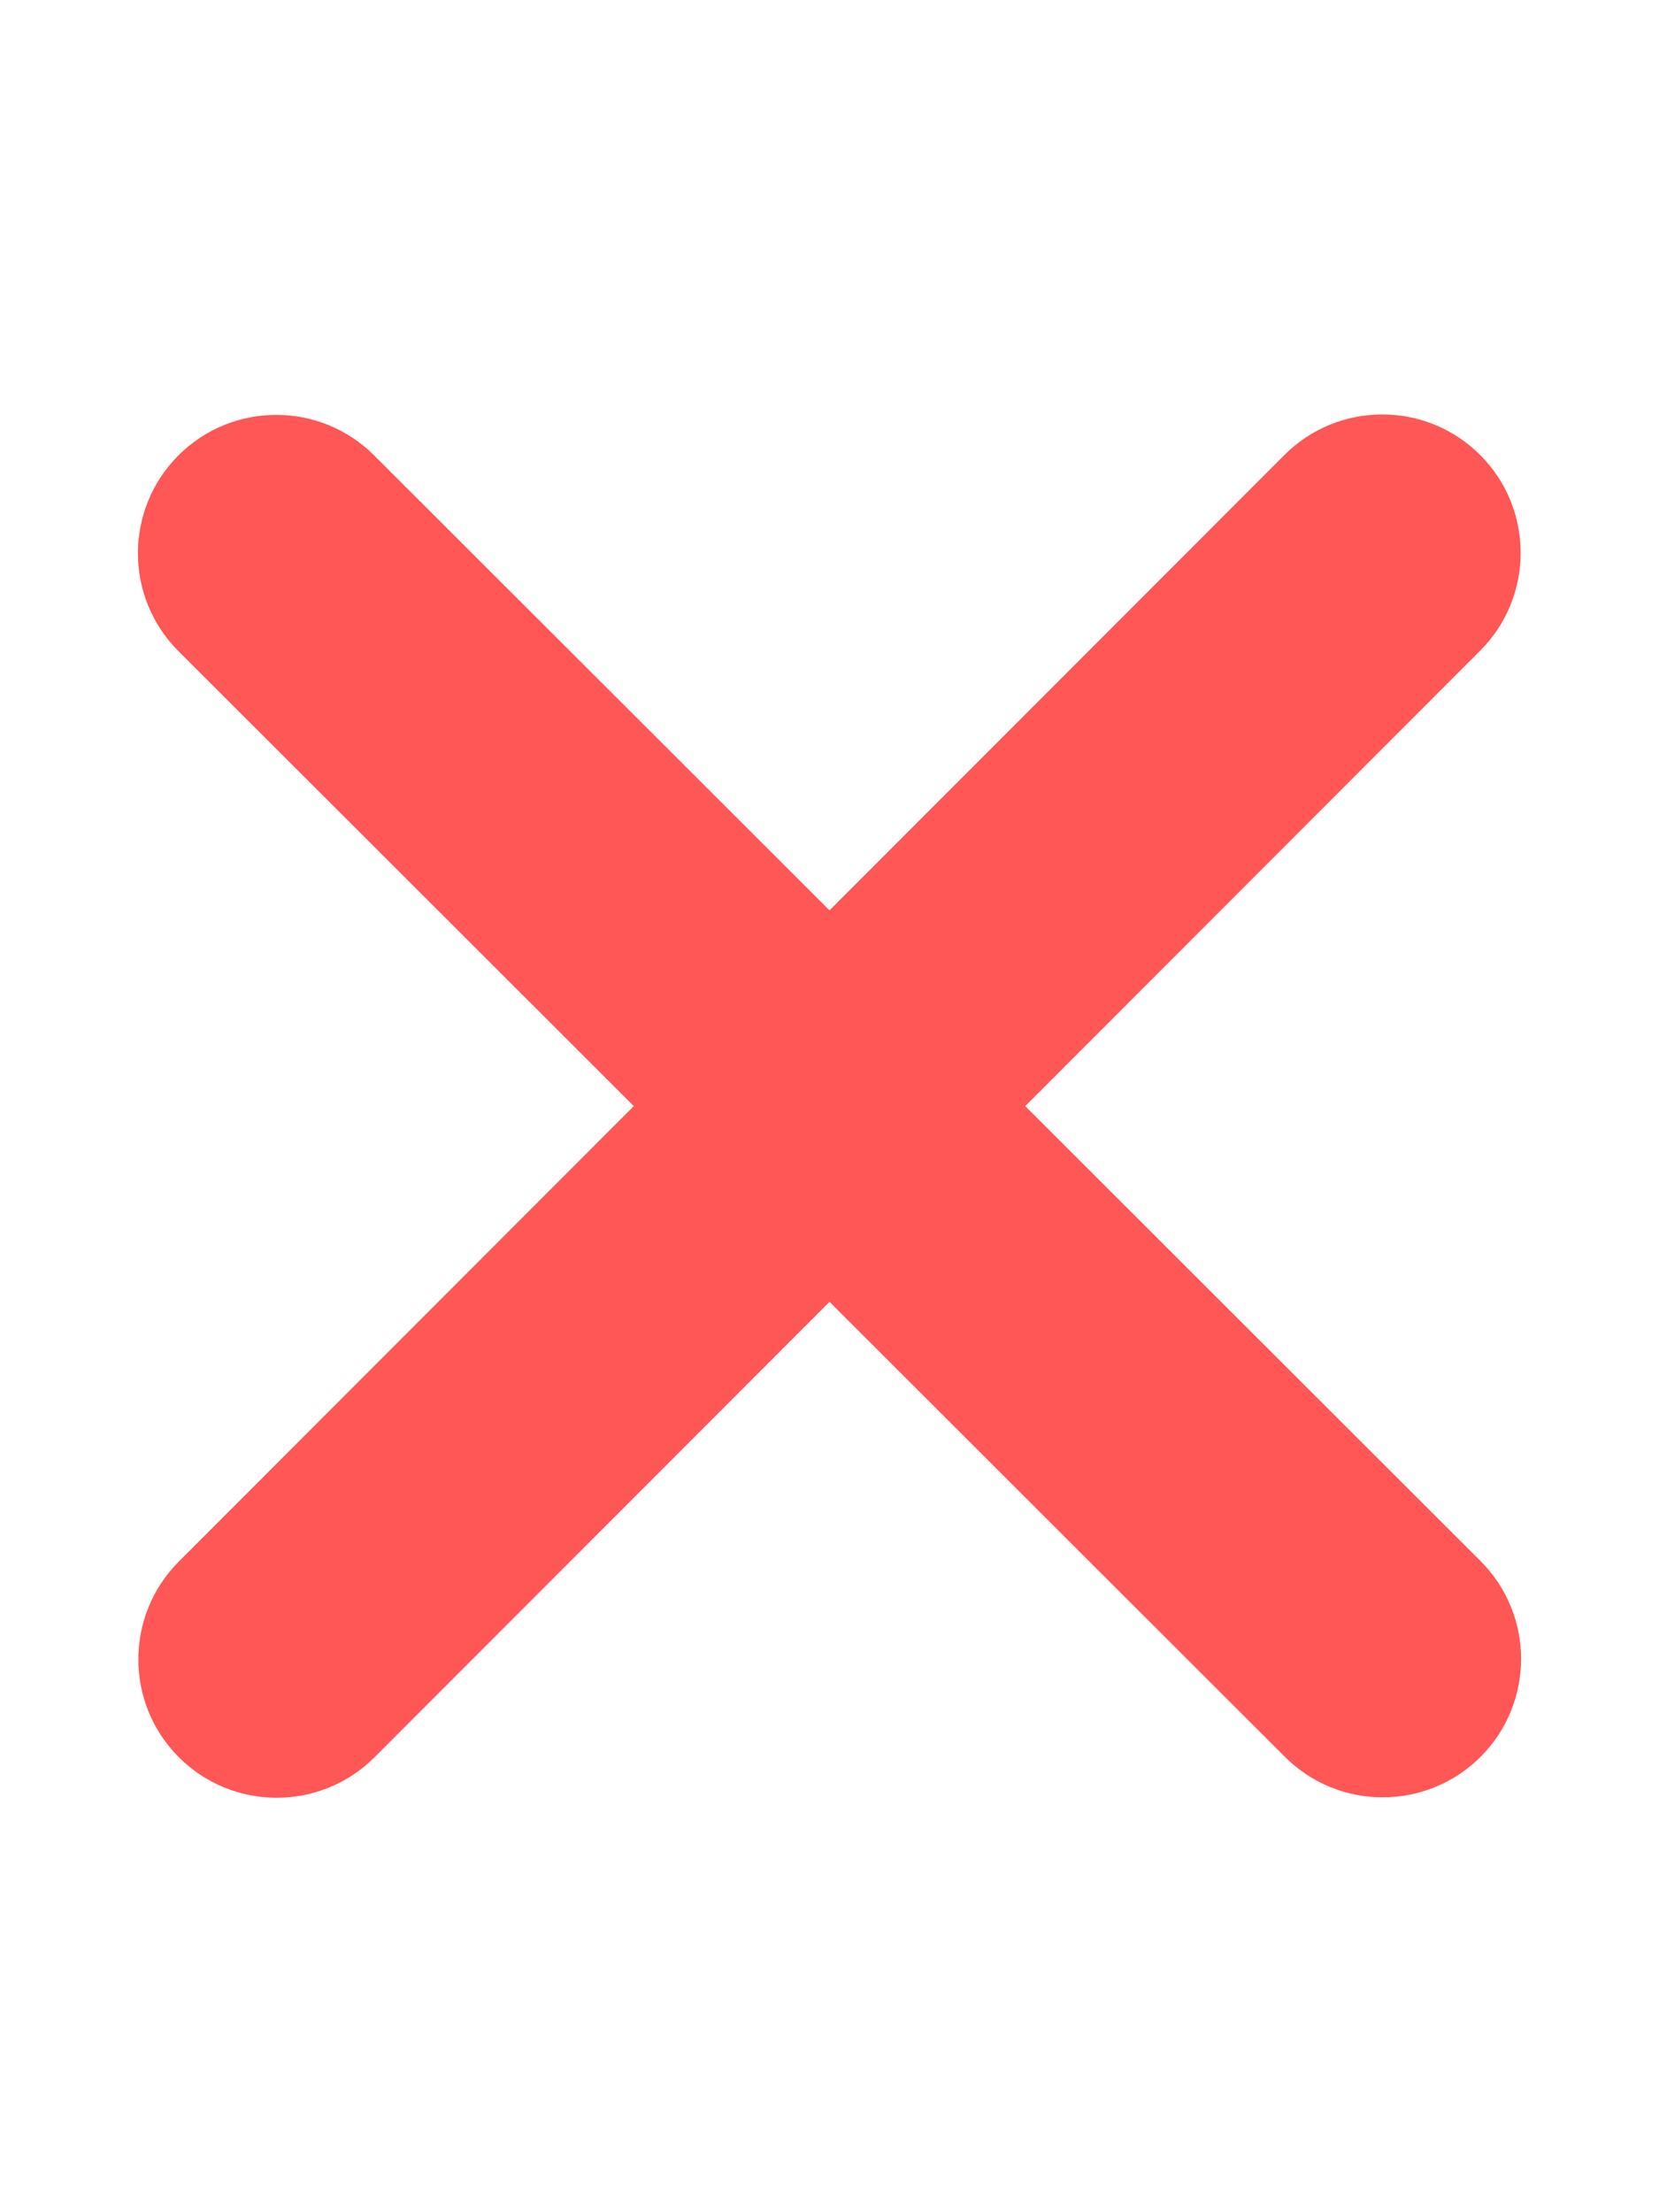 <svg width="384" height="512" xmlns="http://www.w3.org/2000/svg">
 <!--! Font Awesome Pro 6.4.2 by @fontawesome - https://fontawesome.com License - https://fontawesome.com/license (Commercial License) Copyright 2023 Fonticons, Inc. -->

 <g>
  <title>background</title>
  <rect fill="none" id="canvas_background" height="402" width="582" y="-1" x="-1"/>
 </g>
 <g>
  <title>Layer 1</title>
  <path fill="#ff5656" id="svg_1" d="m342.6,150.6c12.5,-12.5 12.5,-32.8 0,-45.3s-32.8,-12.5 -45.3,0l-105.3,105.4l-105.4,-105.3c-12.5,-12.5 -32.8,-12.5 -45.3,0s-12.5,32.8 0,45.3l105.4,105.3l-105.3,105.4c-12.5,12.5 -12.5,32.8 0,45.3s32.8,12.5 45.3,0l105.3,-105.4l105.4,105.3c12.5,12.5 32.8,12.5 45.3,0s12.5,-32.8 0,-45.3l-105.4,-105.3l105.3,-105.4z"/>
 </g>
</svg>